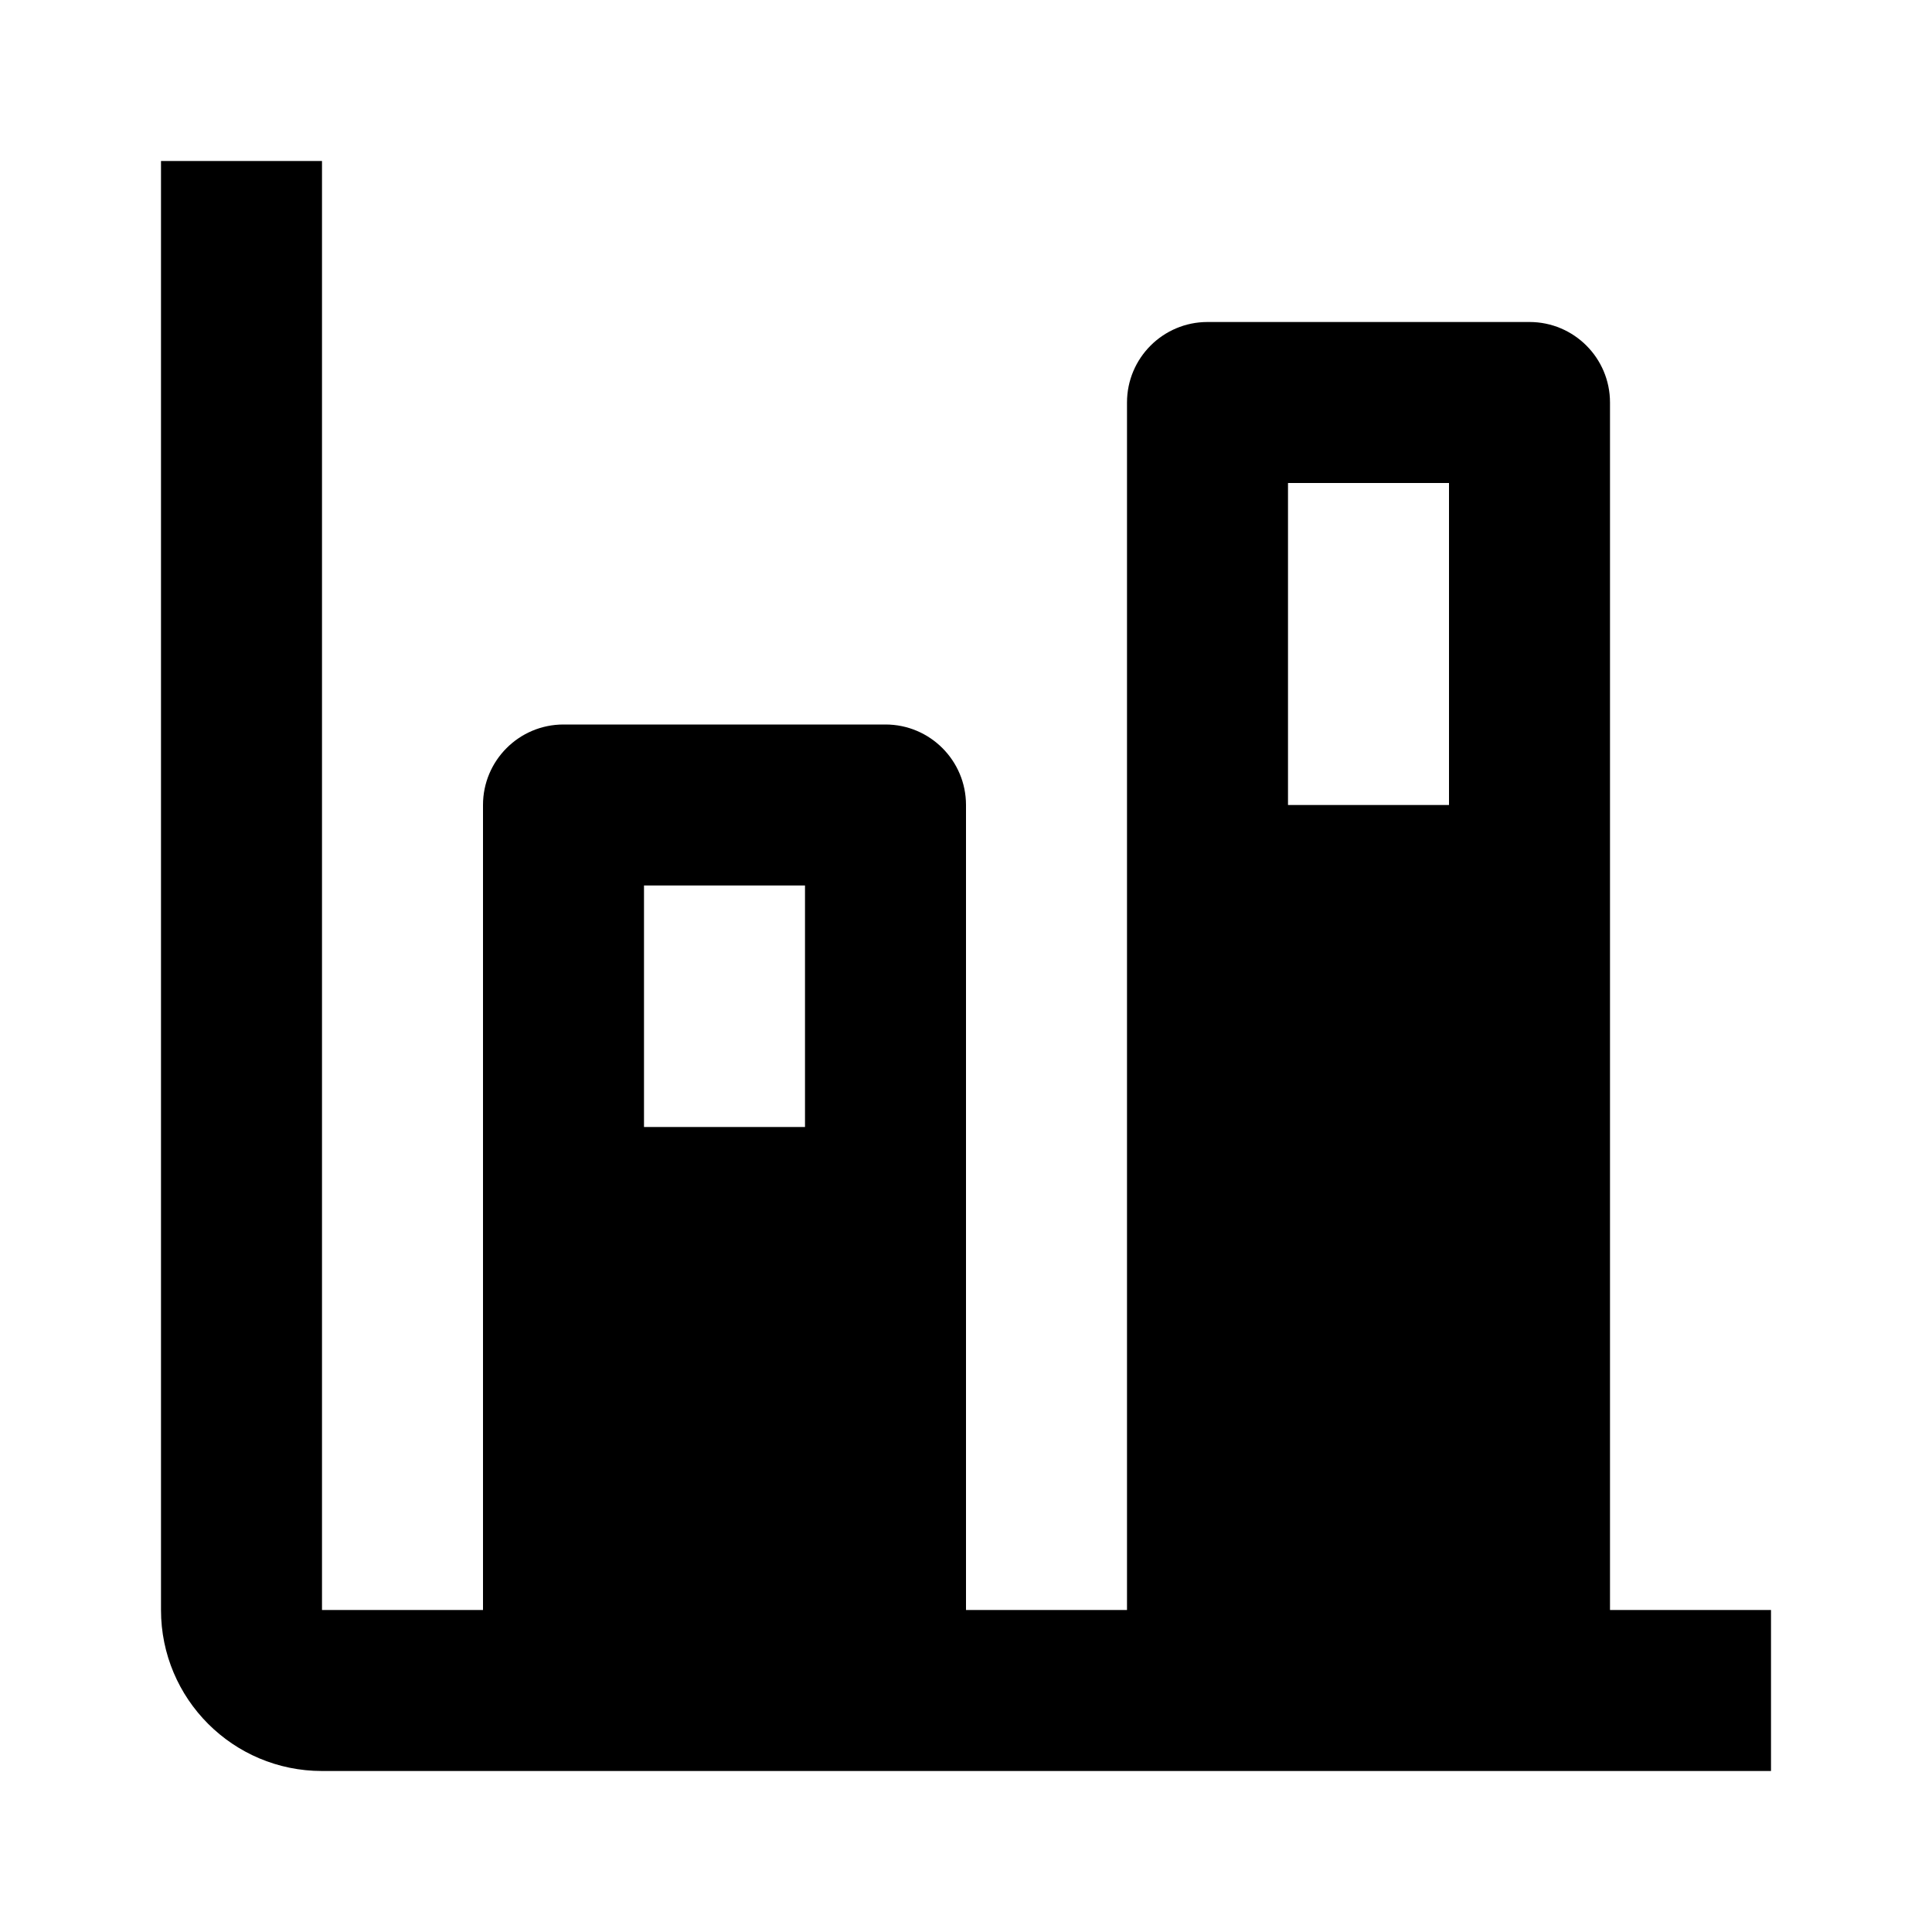 <svg width="24" height="24" viewBox="0 0 24 24" fill="none" xmlns="http://www.w3.org/2000/svg">
<path fill-rule="evenodd" clip-rule="evenodd" d="M2 20V2H4V20H6V10C6 9.448 6.448 9 7 9H11C11.552 9 12 9.448 12 10V20H14V5C14 4.448 14.448 4 15 4H19C19.552 4 20 4.448 20 5V20H22V22H4C2.895 22 2 21.105 2 20ZM18 10V6H16V10H18ZM10 14V11H8V14H10Z" fill="black"/>
</svg>
